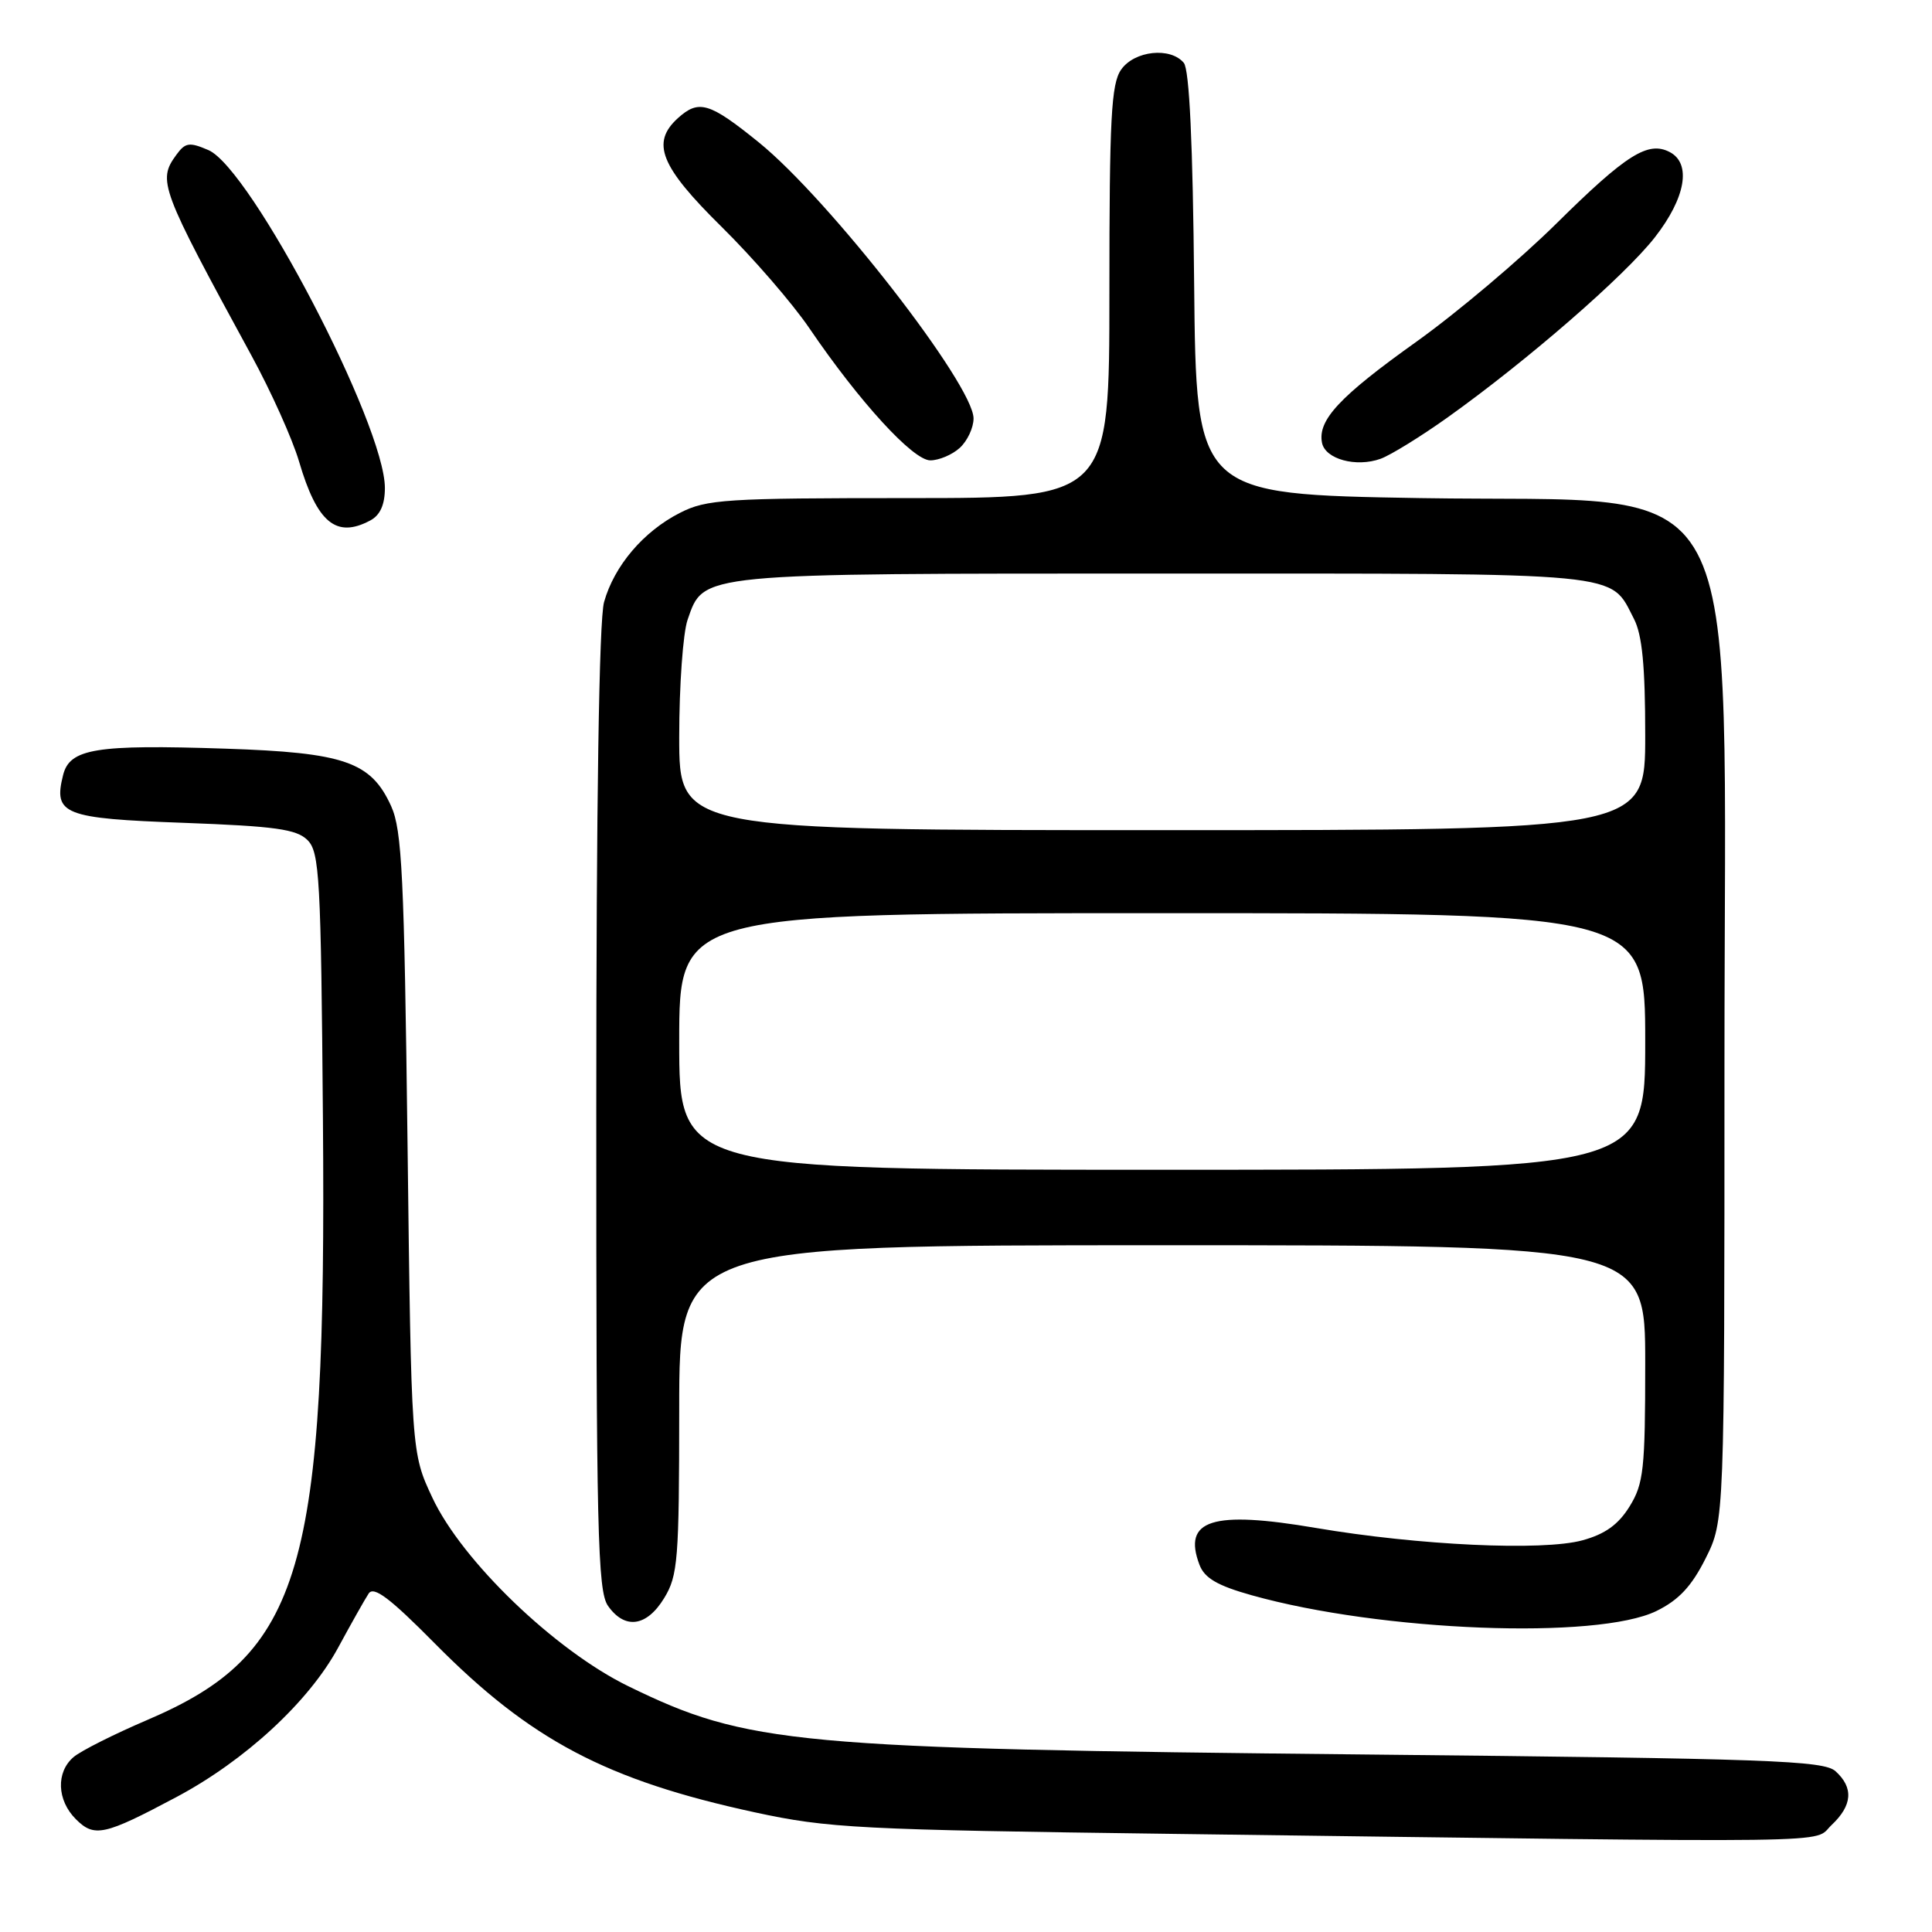 <?xml version="1.0" encoding="UTF-8" standalone="no"?>
<!DOCTYPE svg PUBLIC "-//W3C//DTD SVG 1.1//EN" "http://www.w3.org/Graphics/SVG/1.1/DTD/svg11.dtd" >
<svg xmlns="http://www.w3.org/2000/svg" xmlns:xlink="http://www.w3.org/1999/xlink" version="1.1" viewBox="0 0 256 256">
 <g >
 <path fill="currentColor"
d=" M 242.69 241.83 C 245.46 239.22 245.63 236.88 243.22 234.70 C 241.65 233.28 234.58 233.02 180.97 232.48 C 105.03 231.71 99.07 231.15 83.23 223.42 C 73.53 218.68 61.21 206.83 57.29 198.45 C 54.50 192.50 54.50 192.50 54.00 151.50 C 53.56 116.08 53.27 110.00 51.83 106.82 C 49.16 100.94 45.66 99.72 29.83 99.20 C 12.68 98.63 9.24 99.19 8.36 102.70 C 7.05 107.92 8.40 108.45 24.35 109.03 C 36.50 109.48 39.29 109.87 40.75 111.32 C 42.34 112.91 42.53 116.29 42.79 148.28 C 43.28 208.26 40.11 219.11 19.50 227.91 C 15.10 229.79 10.71 232.00 9.75 232.82 C 7.40 234.82 7.54 238.54 10.05 241.05 C 12.50 243.50 13.81 243.21 23.34 238.14 C 32.47 233.29 40.92 225.49 44.80 218.33 C 46.54 215.12 48.36 211.89 48.85 211.15 C 49.52 210.13 51.67 211.75 57.62 217.77 C 70.27 230.56 80.33 235.88 100.00 240.14 C 109.75 242.25 113.71 242.45 155.50 243.00 C 246.71 244.20 240.06 244.29 242.69 241.83 Z  M 219.50 213.46 C 222.45 212.01 224.15 210.19 226.00 206.50 C 228.50 201.50 228.50 201.50 228.50 141.00 C 228.50 59.70 232.28 66.74 188.18 66.00 C 158.50 65.50 158.50 65.50 158.23 37.58 C 158.06 19.03 157.60 9.22 156.86 8.33 C 155.09 6.20 150.32 6.71 148.56 9.22 C 147.24 11.10 147.00 15.65 147.00 38.72 C 147.00 66.00 147.00 66.00 120.46 66.00 C 96.09 66.00 93.61 66.16 90.09 67.96 C 85.25 70.42 81.38 74.99 80.04 79.78 C 79.38 82.16 79.01 106.41 79.01 147.03 C 79.00 202.91 79.19 210.82 80.56 212.78 C 82.79 215.96 85.69 215.56 88.01 211.75 C 89.83 208.77 89.99 206.67 90.00 186.75 C 90.00 165.00 90.00 165.00 154.00 165.00 C 218.00 165.00 218.00 165.00 218.00 180.63 C 218.00 194.69 217.79 196.60 215.93 199.61 C 214.44 202.02 212.68 203.28 209.68 204.10 C 204.40 205.54 187.96 204.77 174.36 202.46 C 160.62 200.12 156.67 201.37 158.94 207.35 C 159.61 209.11 161.32 210.11 165.86 211.38 C 183.00 216.19 211.67 217.30 219.50 213.46 Z  M 49.07 68.96 C 50.37 68.27 51.00 66.87 51.00 64.66 C 51.00 56.31 33.25 22.33 27.62 19.89 C 25.09 18.80 24.56 18.88 23.37 20.51 C 20.86 23.95 21.20 24.86 33.33 47.13 C 35.92 51.88 38.75 58.18 39.62 61.13 C 42.01 69.27 44.55 71.38 49.07 68.96 Z  M 191.86 55.28 C 202.42 47.74 215.32 36.53 219.29 31.43 C 223.36 26.21 224.15 21.67 221.25 20.15 C 218.38 18.65 215.50 20.46 206.26 29.59 C 201.44 34.36 193.08 41.42 187.68 45.28 C 177.50 52.54 174.59 55.66 175.17 58.66 C 175.59 60.84 179.69 61.96 182.94 60.79 C 184.28 60.30 188.30 57.82 191.86 55.28 Z  M 127.17 59.35 C 128.18 58.43 129.00 56.68 129.00 55.45 C 129.00 51.00 109.89 26.43 100.54 18.86 C 94.00 13.57 92.60 13.15 89.83 15.65 C 86.23 18.91 87.49 22.04 95.59 30.03 C 99.76 34.14 105.01 40.20 107.25 43.50 C 113.88 53.25 120.98 61.00 123.27 61.00 C 124.41 61.00 126.17 60.26 127.17 59.35 Z  M 90.00 138.00 C 90.00 121.00 90.00 121.00 154.00 121.00 C 218.00 121.00 218.00 121.00 218.00 138.00 C 218.00 155.00 218.00 155.00 154.00 155.00 C 90.00 155.00 90.00 155.00 90.00 138.00 Z  M 90.00 97.65 C 90.00 90.86 90.50 83.87 91.11 82.12 C 93.28 75.89 92.17 76.00 154.23 76.00 C 216.03 76.00 213.26 75.73 216.51 82.01 C 217.60 84.12 218.00 88.27 218.00 97.45 C 218.00 110.00 218.00 110.00 154.00 110.00 C 90.00 110.00 90.00 110.00 90.00 97.65 Z "/>
</g>
</svg>